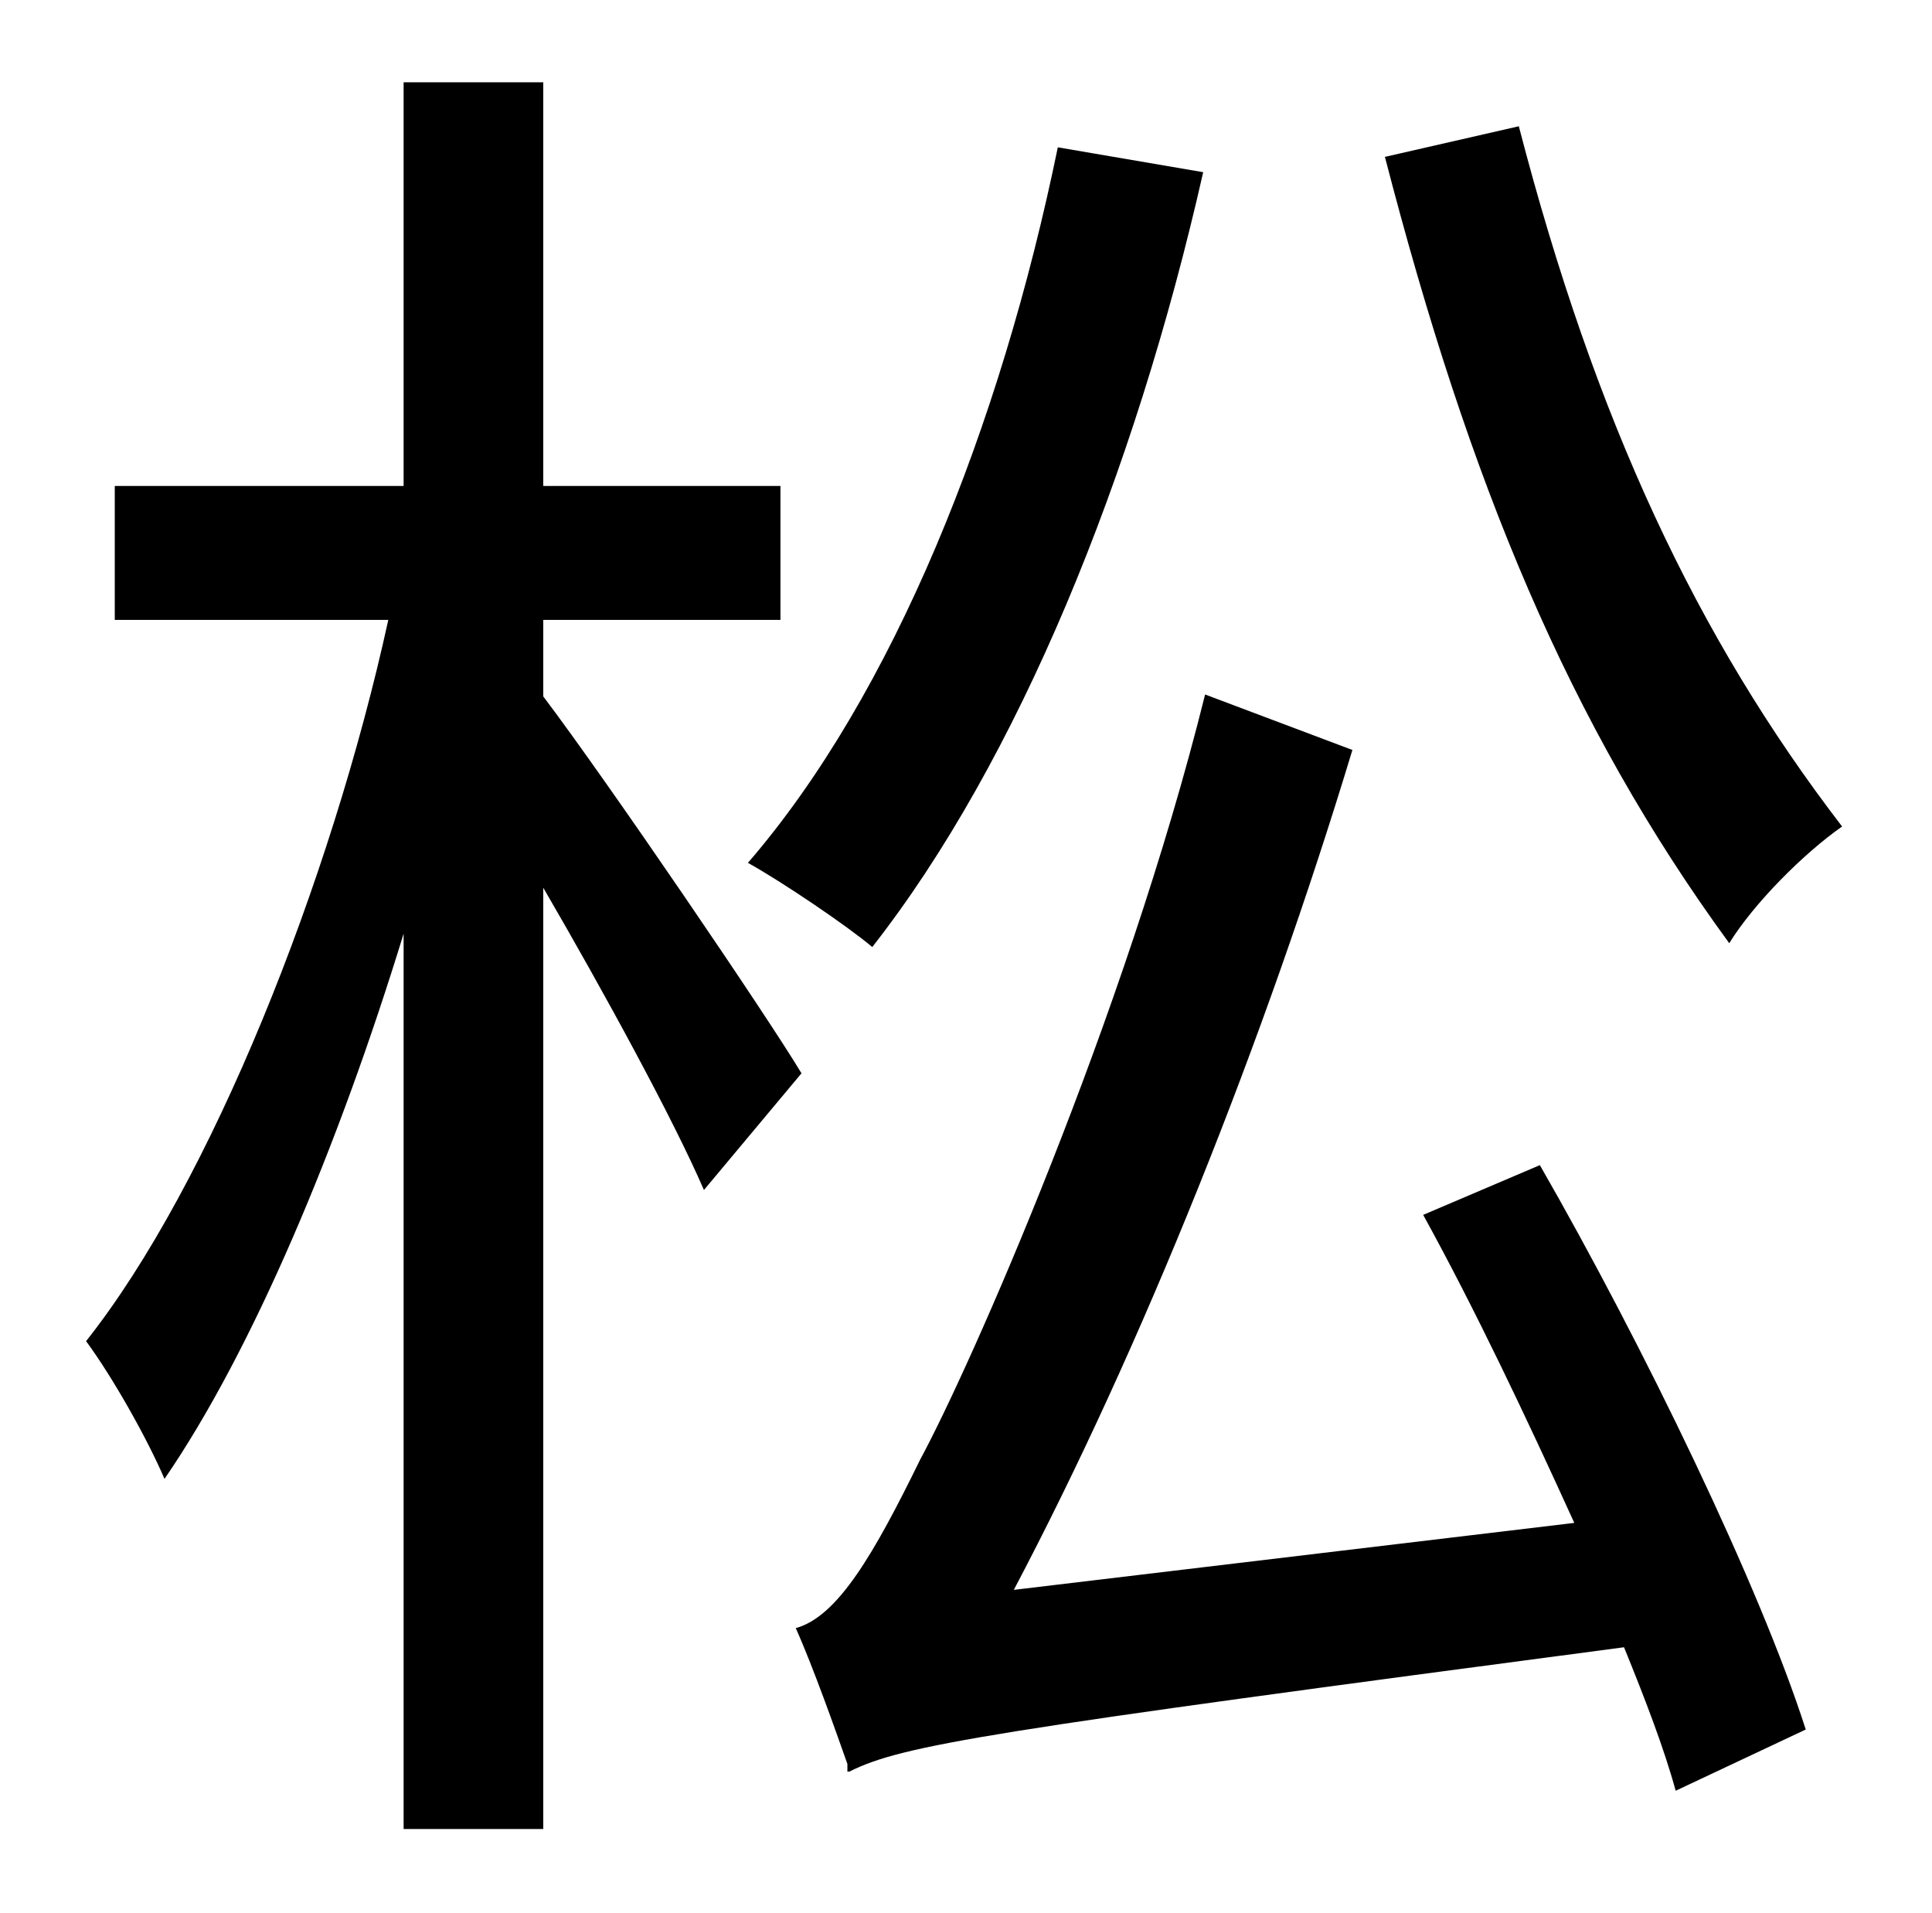 <?xml version="1.0" standalone="no"?>
<!DOCTYPE svg PUBLIC "-//W3C//DTD SVG 1.1//EN" "http://www.w3.org/Graphics/SVG/1.1/DTD/svg11.dtd" >
<svg xmlns="http://www.w3.org/2000/svg" xmlns:xlink="http://www.w3.org/1999/xlink" version="1.1" viewBox="-10 0 1010 1000">
   <path fill="currentColor"
d="M714 82l70 -16c40 154 93 267 169 366c-20 14 -46 40 -59 61c-84 -115 -136 -241 -180 -411zM543 77l76 13c-36 159 -97 308 -173 405c-13 -11 -47 -34 -65 -44c76 -88 132 -228 162 -374zM409 561l-51 61c-16 -37 -52 -103 -84 -158v492h-73v-468
c-34 111 -79 218 -125 285c-9 -21 -27 -53 -41 -72c65 -82 128 -240 158 -377h-143v-70h151v-211h73v211h124v70h-124v40c34 45 117 167 135 197zM734 635l61 -26c54 94 115 220 139 295l-68 32c-6 -22 -16 -48 -27 -75c-333 44 -377 51 -405 65h-1v-4
c-6 -17 -18 -51 -27 -71c22 -6 41 -39 65 -88c26 -48 107 -231 149 -400l77 29c-46 152 -110 312 -177 439l293 -35c-25 -55 -52 -112 -79 -161z" />
</svg>
